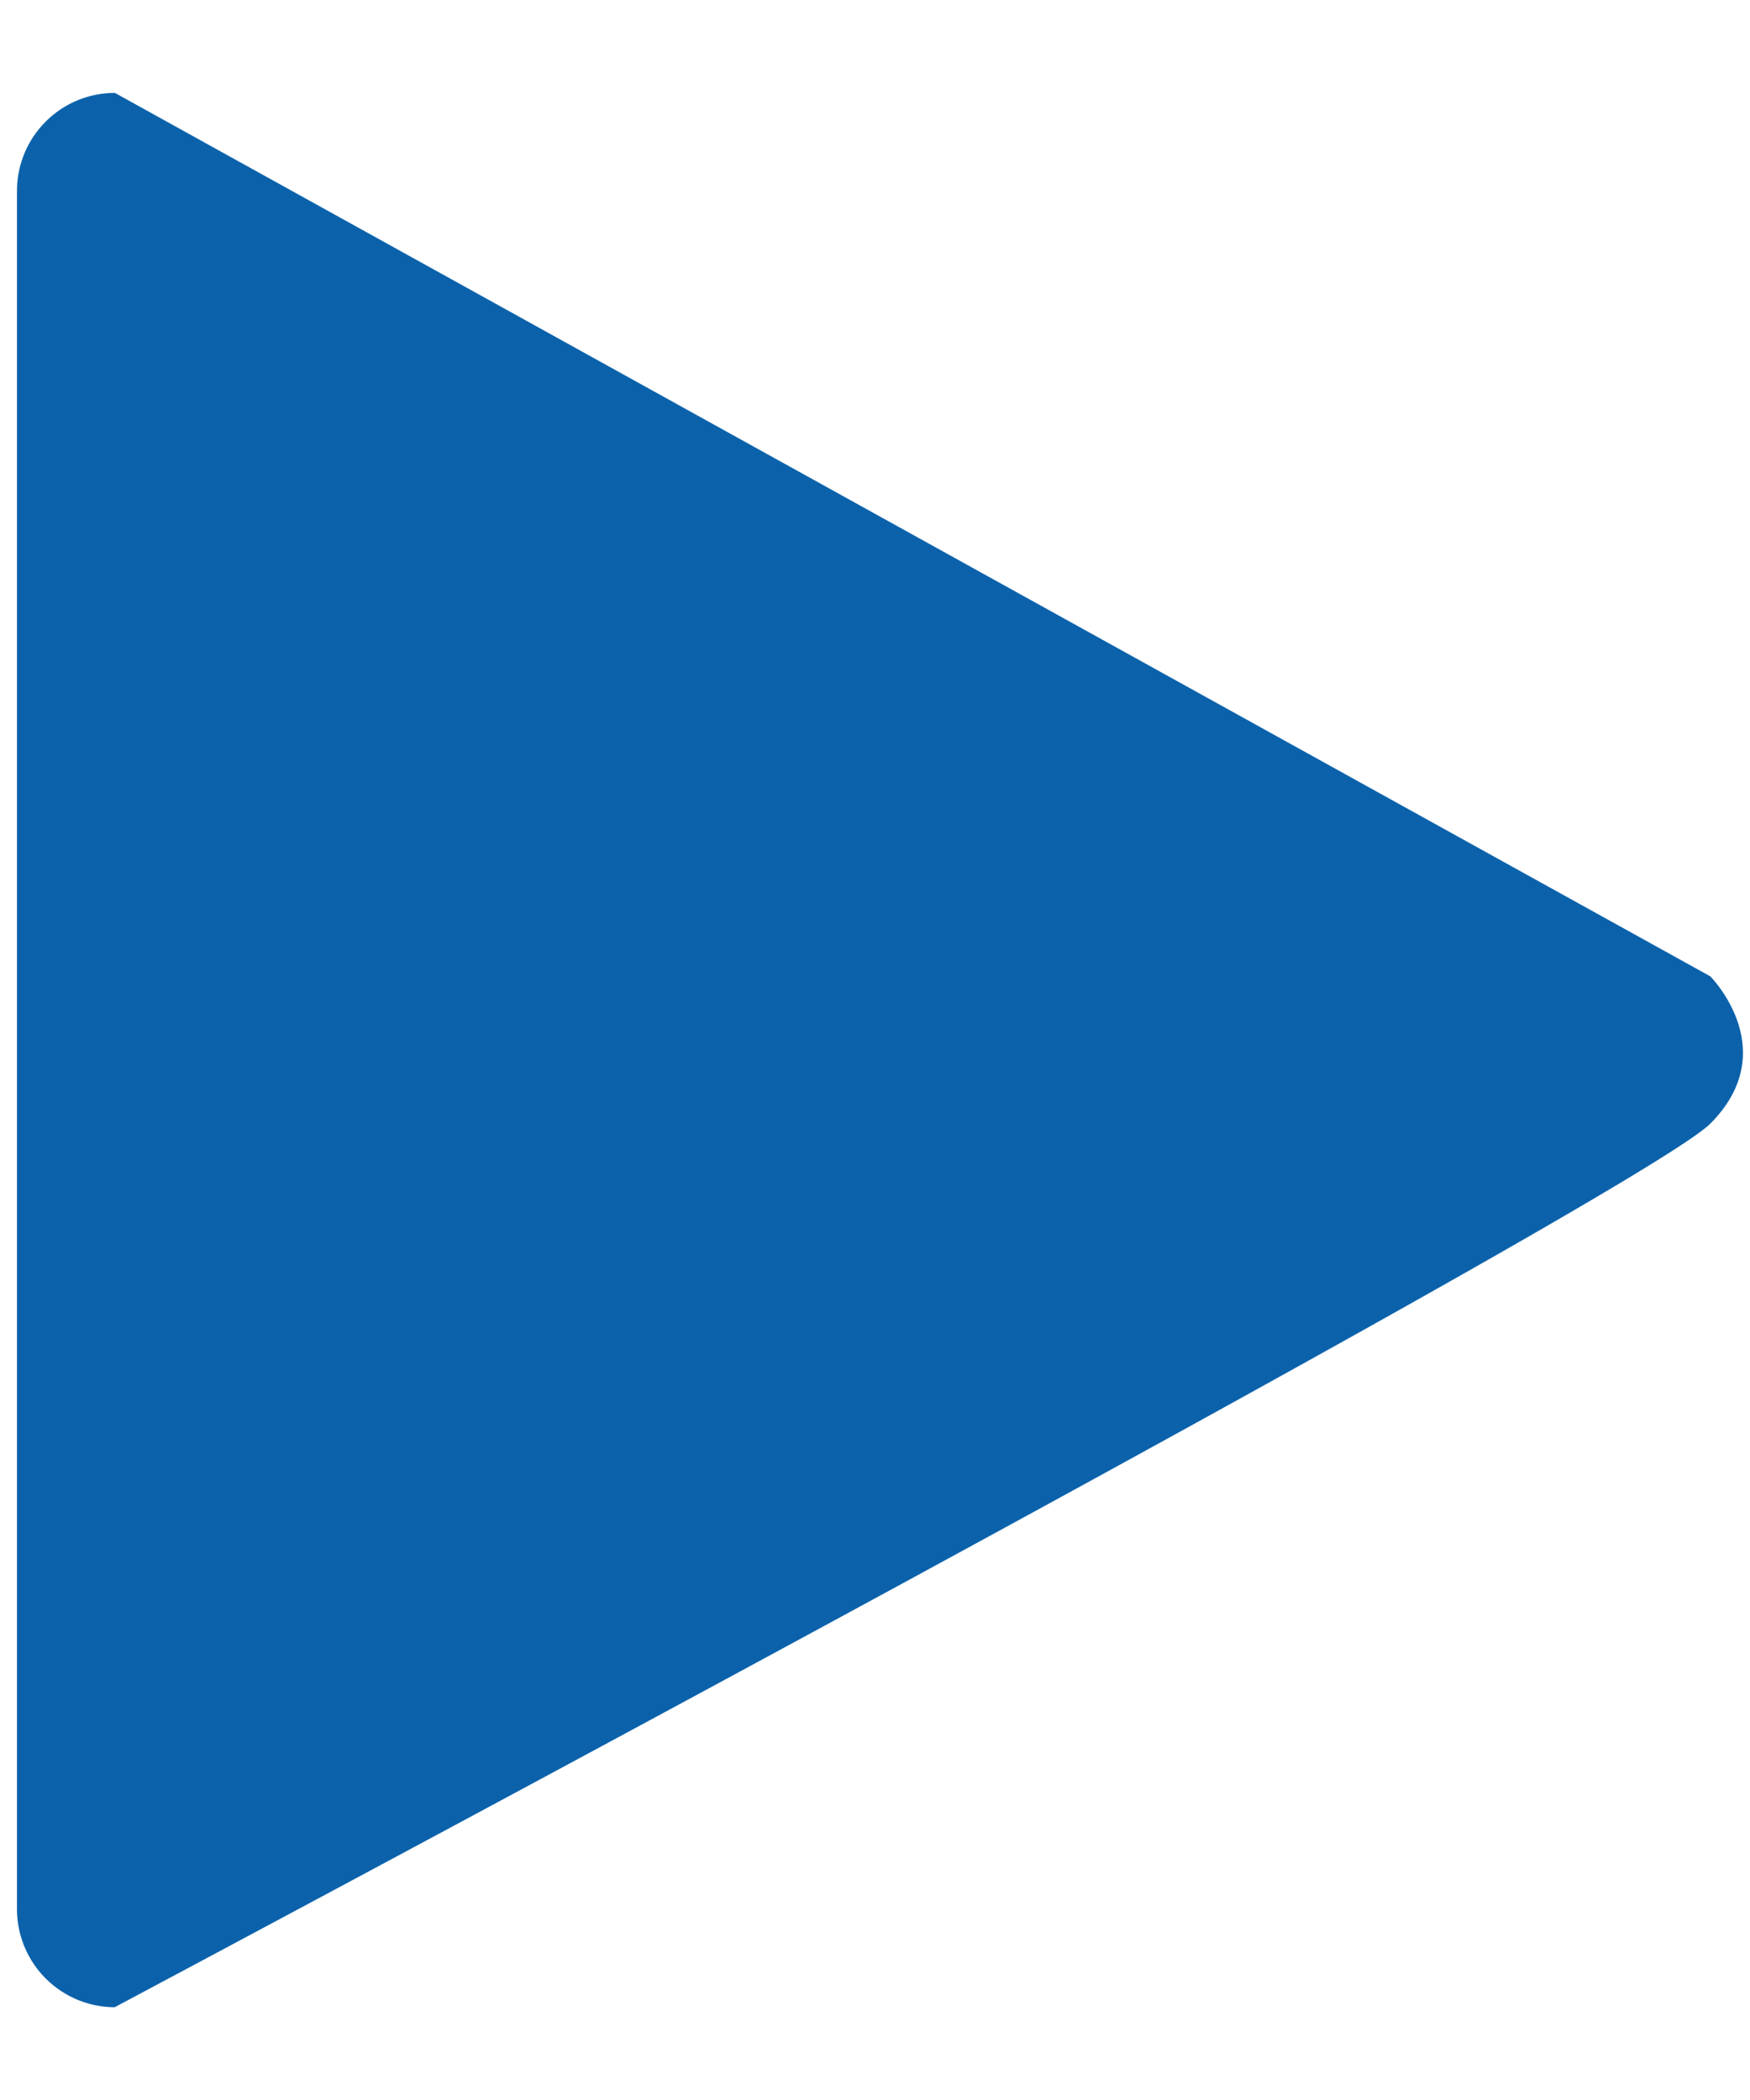 <svg xmlns="http://www.w3.org/2000/svg" width="10" height="12" viewBox="0 0 10 12">
    <path fill="#0B62AB" fill-rule="nonzero" d="M.657 11.47a.561.561 0 0 1-.56-.562V1.092c0-.31.25-.561.56-.561l9.116 5.048s.42.421 0 .842c-.421.42-9.116 5.048-9.116 5.048z"/>
</svg>
